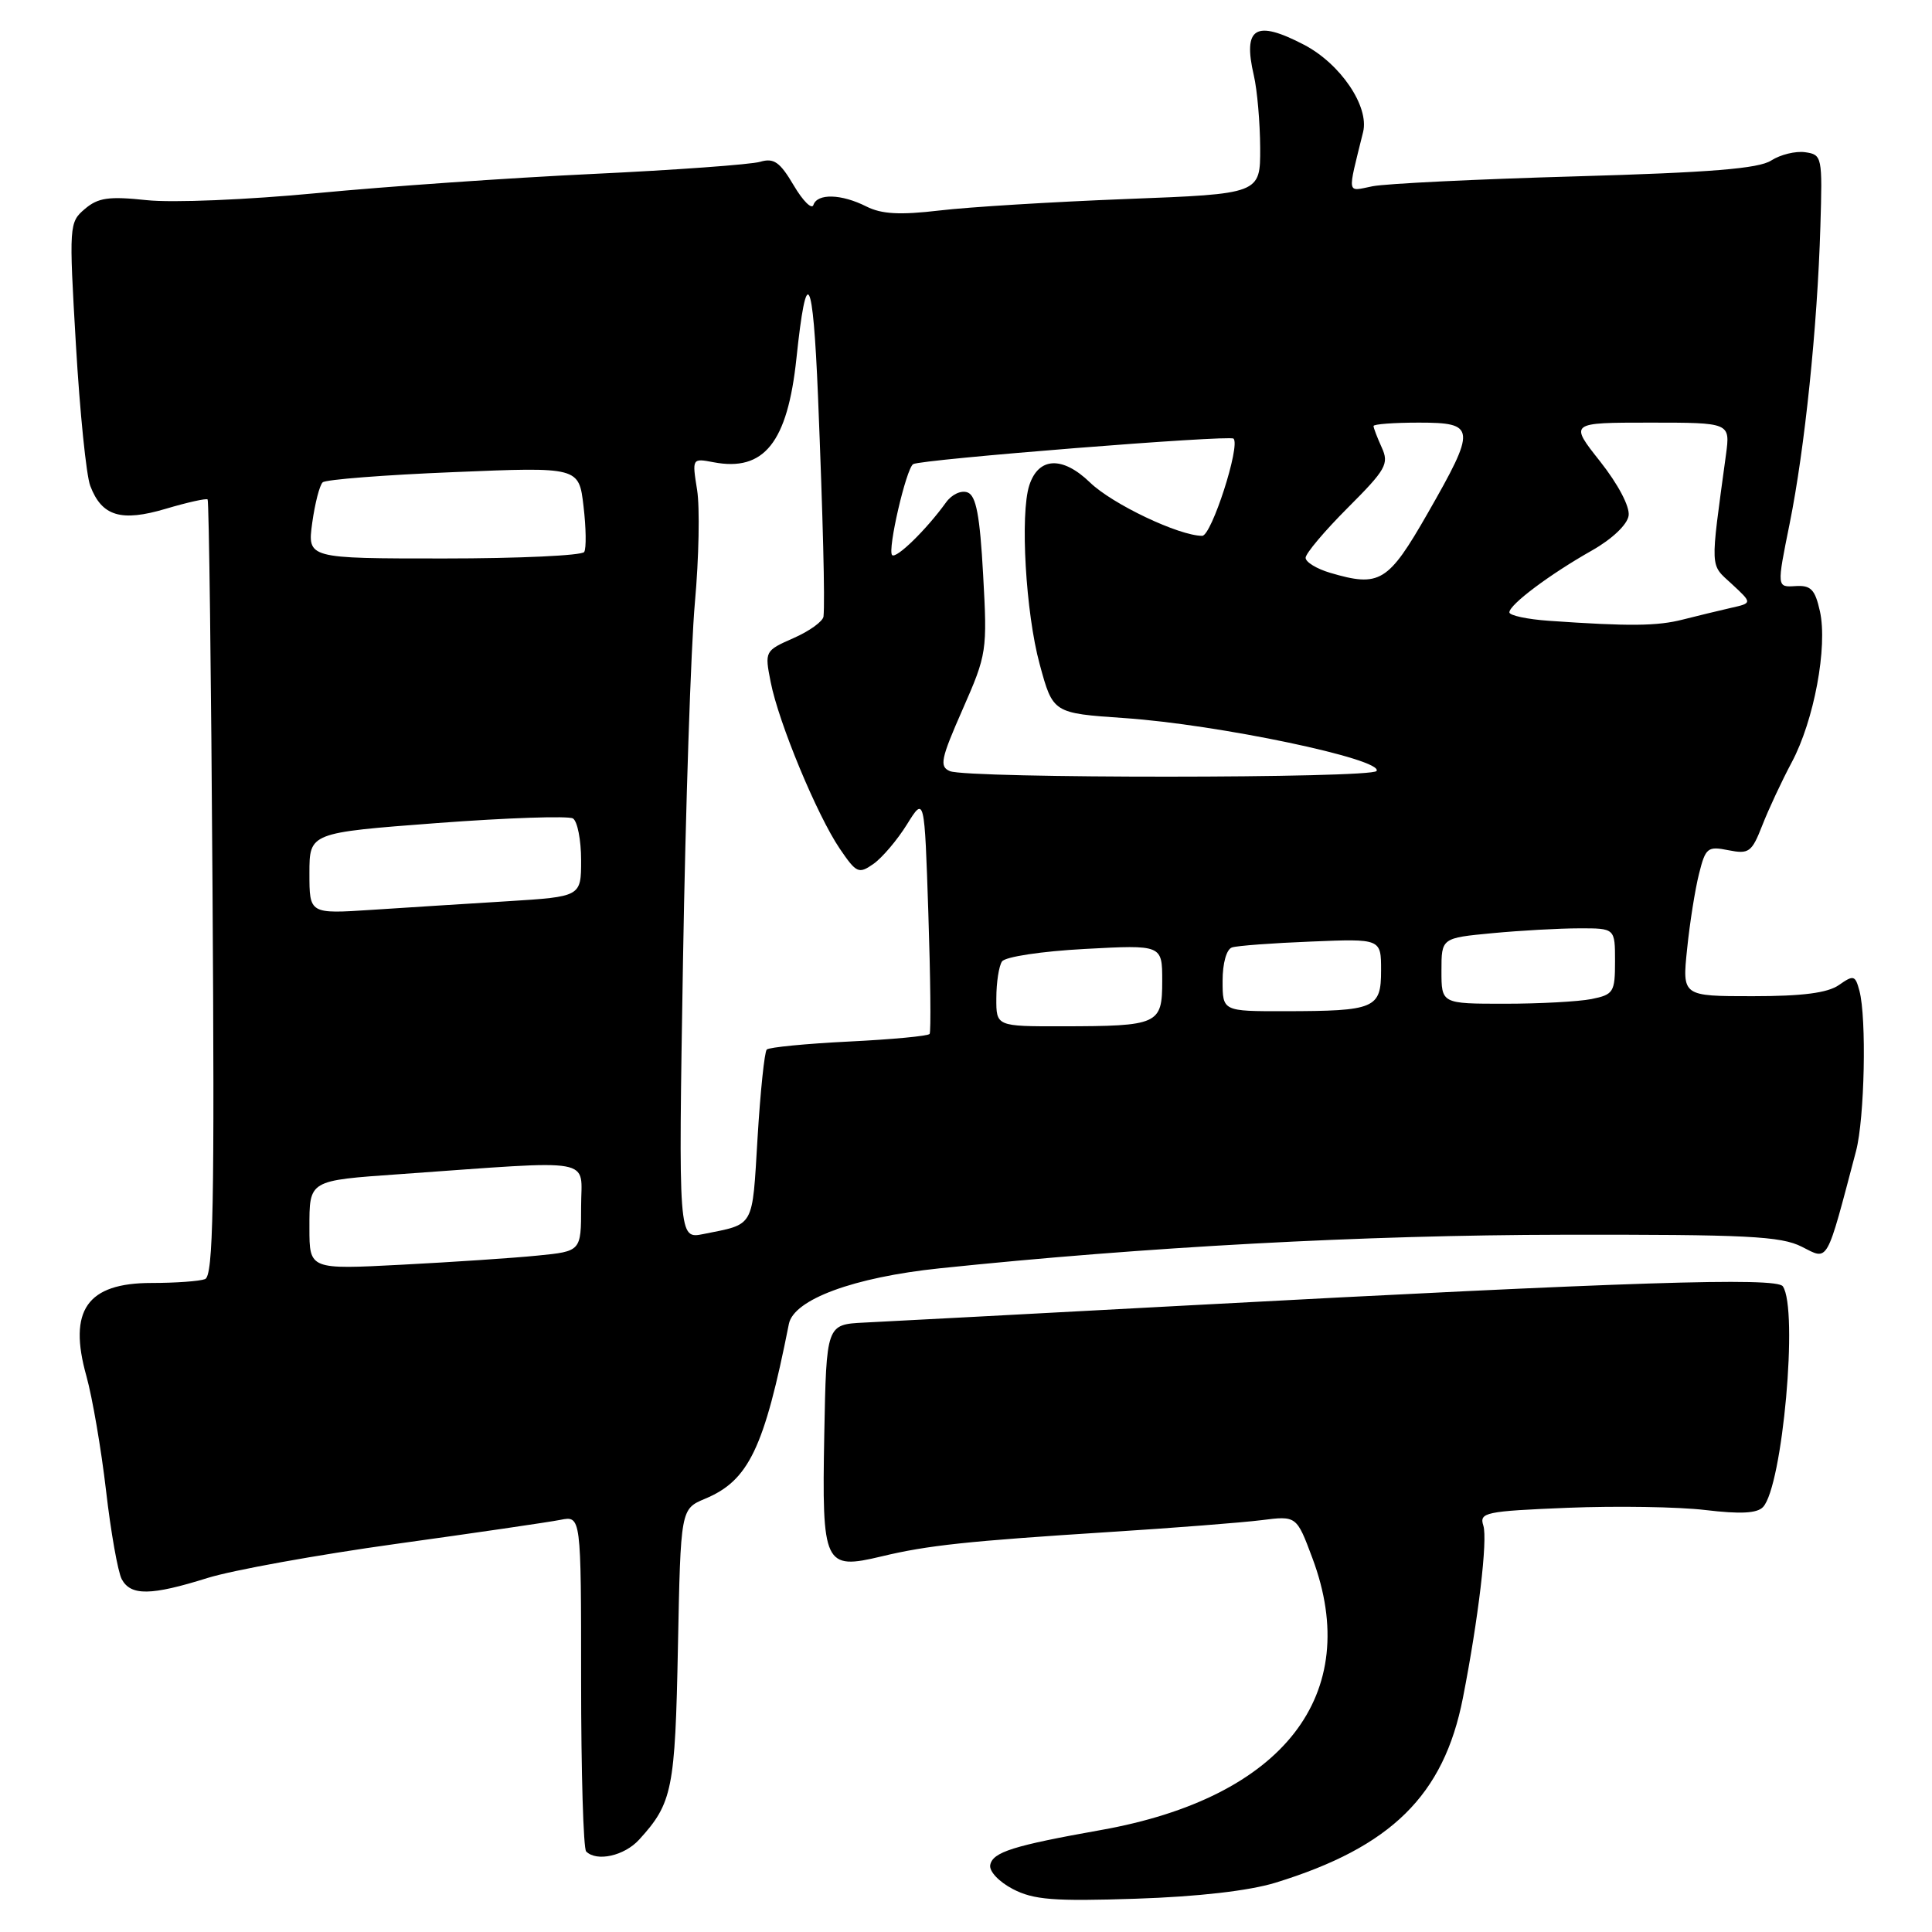 <?xml version="1.0" encoding="UTF-8" standalone="no"?>
<!DOCTYPE svg PUBLIC "-//W3C//DTD SVG 1.1//EN" "http://www.w3.org/Graphics/SVG/1.1/DTD/svg11.dtd" >
<svg xmlns="http://www.w3.org/2000/svg" xmlns:xlink="http://www.w3.org/1999/xlink" version="1.1" viewBox="0 0 256 256">
 <g >
 <path fill="currentColor"
d=" M 169.00 249.47 C 184.35 244.75 191.31 237.89 193.84 225.00 C 195.89 214.56 197.14 204.02 196.55 202.15 C 195.99 200.41 196.78 200.24 207.73 199.79 C 214.20 199.53 222.43 199.66 226.00 200.09 C 230.61 200.64 232.82 200.53 233.61 199.69 C 236.20 196.93 238.31 173.43 236.23 170.44 C 235.39 169.22 215.90 169.84 157.50 172.97 C 136.60 174.09 117.25 175.12 114.50 175.25 C 109.50 175.50 109.50 175.50 109.22 190.11 C 108.90 207.42 109.19 208.05 116.81 206.23 C 122.92 204.76 128.22 204.20 147.00 203.00 C 155.53 202.46 164.59 201.75 167.15 201.43 C 171.80 200.84 171.80 200.84 173.90 206.46 C 180.67 224.55 170.05 238.19 145.87 242.49 C 134.26 244.56 131.54 245.41 131.21 247.12 C 131.05 247.96 132.37 249.35 134.21 250.31 C 136.96 251.74 139.62 251.95 150.50 251.59 C 158.73 251.32 165.52 250.54 169.00 249.47 Z  M 84.70 243.75 C 89.10 238.92 89.46 237.13 89.83 218.22 C 90.19 199.95 90.19 199.95 93.43 198.59 C 99.21 196.18 101.26 191.91 104.53 175.43 C 105.18 172.18 113.12 169.25 124.50 168.06 C 151.72 165.22 180.68 163.65 207.00 163.61 C 231.48 163.57 235.96 163.79 238.75 165.20 C 242.32 167.01 241.93 167.69 245.94 152.50 C 247.07 148.18 247.35 134.90 246.38 131.27 C 245.83 129.22 245.61 129.16 243.67 130.52 C 242.17 131.57 238.84 132.00 232.23 132.00 C 222.90 132.00 222.90 132.00 223.55 125.75 C 223.90 122.31 224.61 117.83 225.13 115.78 C 225.99 112.33 226.27 112.10 229.03 112.66 C 231.75 113.20 232.12 112.92 233.51 109.37 C 234.34 107.24 236.10 103.47 237.42 101.00 C 240.37 95.48 242.19 85.71 241.15 81.00 C 240.50 78.09 239.95 77.53 237.90 77.66 C 235.43 77.82 235.43 77.82 237.14 69.37 C 239.14 59.46 240.81 43.36 241.21 30.00 C 241.49 20.74 241.44 20.49 239.19 20.17 C 237.92 19.99 235.90 20.49 234.69 21.27 C 233.04 22.34 226.67 22.86 208.77 23.37 C 195.72 23.74 183.61 24.33 181.87 24.68 C 178.40 25.37 178.51 26.04 180.62 17.49 C 181.45 14.10 177.62 8.45 172.79 5.93 C 166.36 2.58 164.66 3.62 166.14 10.00 C 166.59 11.93 166.96 16.24 166.98 19.59 C 167.00 25.69 167.00 25.69 149.25 26.37 C 139.49 26.75 128.35 27.43 124.50 27.89 C 119.23 28.51 116.83 28.38 114.80 27.36 C 111.49 25.69 108.30 25.60 107.78 27.16 C 107.57 27.80 106.39 26.63 105.17 24.56 C 103.34 21.46 102.54 20.90 100.72 21.44 C 99.50 21.80 89.50 22.53 78.50 23.05 C 67.50 23.57 51.08 24.72 42.00 25.59 C 32.77 26.47 22.83 26.89 19.43 26.52 C 14.41 25.99 13.00 26.19 11.24 27.69 C 9.16 29.46 9.13 29.83 10.06 45.70 C 10.58 54.60 11.43 63.01 11.96 64.38 C 13.49 68.41 16.04 69.18 21.99 67.41 C 24.85 66.56 27.34 66.01 27.51 66.18 C 27.69 66.36 27.98 89.56 28.16 117.74 C 28.44 159.72 28.26 169.07 27.17 169.49 C 26.44 169.77 23.24 170.00 20.07 170.00 C 11.53 170.00 9.00 173.62 11.45 182.34 C 12.24 185.18 13.41 192.00 14.05 197.50 C 14.68 202.99 15.62 208.28 16.13 209.25 C 17.33 211.48 20.00 211.44 27.50 209.09 C 30.80 208.06 42.05 206.02 52.50 204.57 C 62.95 203.12 72.74 201.69 74.25 201.39 C 77.00 200.84 77.00 200.84 77.00 222.75 C 77.00 234.81 77.30 244.97 77.67 245.33 C 79.07 246.73 82.74 245.91 84.70 243.75 Z  M 41.00 162.72 C 41.00 156.34 40.84 156.44 53.00 155.58 C 79.42 153.71 77.00 153.28 77.00 159.88 C 77.00 165.80 77.00 165.80 71.25 166.37 C 68.09 166.69 59.99 167.23 53.25 167.58 C 41.00 168.22 41.00 168.22 41.00 162.72 Z  M 90.50 127.34 C 90.84 107.08 91.55 85.69 92.08 79.81 C 92.61 73.93 92.74 67.23 92.37 64.92 C 91.70 60.72 91.70 60.71 94.55 61.25 C 101.24 62.53 104.35 58.64 105.53 47.50 C 106.87 34.80 107.72 36.29 108.39 52.50 C 109.05 68.83 109.32 79.57 109.12 81.68 C 109.05 82.33 107.27 83.62 105.15 84.55 C 101.34 86.23 101.31 86.29 102.12 90.38 C 103.17 95.75 108.26 108.01 111.27 112.45 C 113.48 115.70 113.78 115.84 115.74 114.47 C 116.89 113.66 118.89 111.31 120.17 109.25 C 122.50 105.50 122.50 105.50 123.01 121.00 C 123.29 129.53 123.37 136.72 123.18 137.00 C 122.99 137.28 118.18 137.73 112.49 138.01 C 106.80 138.29 101.90 138.77 101.60 139.07 C 101.30 139.36 100.75 144.64 100.38 150.78 C 99.65 162.84 100.05 162.14 93.19 163.52 C 89.89 164.18 89.89 164.18 90.50 127.34 Z  M 132.02 132.25 C 132.02 130.19 132.36 128.00 132.77 127.40 C 133.18 126.78 137.99 126.05 143.75 125.74 C 154.00 125.19 154.00 125.19 154.00 129.98 C 154.00 135.75 153.52 135.97 140.75 135.99 C 132.00 136.00 132.00 136.00 132.02 132.25 Z  M 162.00 129.97 C 162.00 127.62 162.52 125.77 163.25 125.54 C 163.94 125.31 168.66 124.96 173.75 124.76 C 183.00 124.38 183.00 124.38 183.00 128.58 C 183.00 133.64 182.22 133.97 170.25 133.99 C 162.00 134.00 162.00 134.00 162.00 129.97 Z  M 191.00 128.64 C 191.00 124.29 191.00 124.29 197.75 123.65 C 201.46 123.30 206.64 123.01 209.25 123.01 C 214.00 123.00 214.00 123.00 214.00 127.38 C 214.00 131.47 213.80 131.79 210.88 132.38 C 209.16 132.72 203.98 133.00 199.38 133.00 C 191.00 133.00 191.00 133.00 191.00 128.64 Z  M 41.00 115.72 C 41.00 110.34 41.00 110.34 57.92 109.06 C 67.23 108.36 75.33 108.09 75.92 108.45 C 76.51 108.82 77.00 111.30 77.00 113.97 C 77.00 118.81 77.00 118.81 67.25 119.42 C 61.89 119.75 53.79 120.26 49.25 120.56 C 41.00 121.10 41.00 121.10 41.00 115.72 Z  M 125.87 102.18 C 124.45 101.58 124.65 100.59 127.55 94.00 C 130.77 86.68 130.83 86.26 130.27 76.16 C 129.84 68.29 129.34 65.68 128.21 65.25 C 127.36 64.93 126.11 65.51 125.34 66.59 C 122.77 70.16 118.75 74.09 118.21 73.55 C 117.57 72.90 120.07 62.08 121.00 61.50 C 122.02 60.87 162.94 57.61 163.45 58.12 C 164.39 59.05 160.53 71.00 159.30 71.00 C 156.23 71.00 147.39 66.80 144.43 63.93 C 140.79 60.41 137.61 60.55 136.39 64.30 C 135.15 68.09 135.91 81.22 137.76 88.00 C 139.52 94.50 139.52 94.50 149.01 95.15 C 161.41 96.00 183.36 100.61 182.40 102.16 C 181.79 103.15 128.24 103.17 125.87 102.18 Z  M 205.25 82.26 C 202.36 82.06 200.00 81.55 200.00 81.14 C 200.00 80.11 205.38 76.08 210.96 72.93 C 213.62 71.42 215.62 69.52 215.80 68.33 C 215.98 67.14 214.42 64.18 212.03 61.15 C 207.95 56.00 207.95 56.00 218.61 56.00 C 229.27 56.00 229.27 56.00 228.70 60.25 C 226.59 75.78 226.54 74.67 229.48 77.39 C 232.20 79.91 232.20 79.91 229.35 80.55 C 227.78 80.91 224.93 81.60 223.00 82.09 C 219.58 82.97 215.86 83.00 205.25 82.26 Z  M 176.25 75.90 C 174.46 75.37 173.00 74.48 173.00 73.91 C 173.00 73.34 175.52 70.35 178.59 67.28 C 183.65 62.22 184.08 61.46 183.09 59.30 C 182.49 57.98 182.00 56.70 182.00 56.45 C 182.00 56.20 184.70 56.00 188.00 56.00 C 195.58 56.00 195.65 56.70 189.16 68.04 C 183.94 77.16 182.82 77.84 176.25 75.90 Z  M 41.37 69.29 C 41.73 66.70 42.35 64.28 42.76 63.91 C 43.17 63.54 50.97 62.93 60.10 62.56 C 76.71 61.87 76.71 61.87 77.32 67.08 C 77.66 69.95 77.70 72.67 77.41 73.14 C 77.12 73.61 68.75 74.00 58.81 74.00 C 40.73 74.00 40.73 74.00 41.37 69.29 Z "/>
</g>
</svg>
